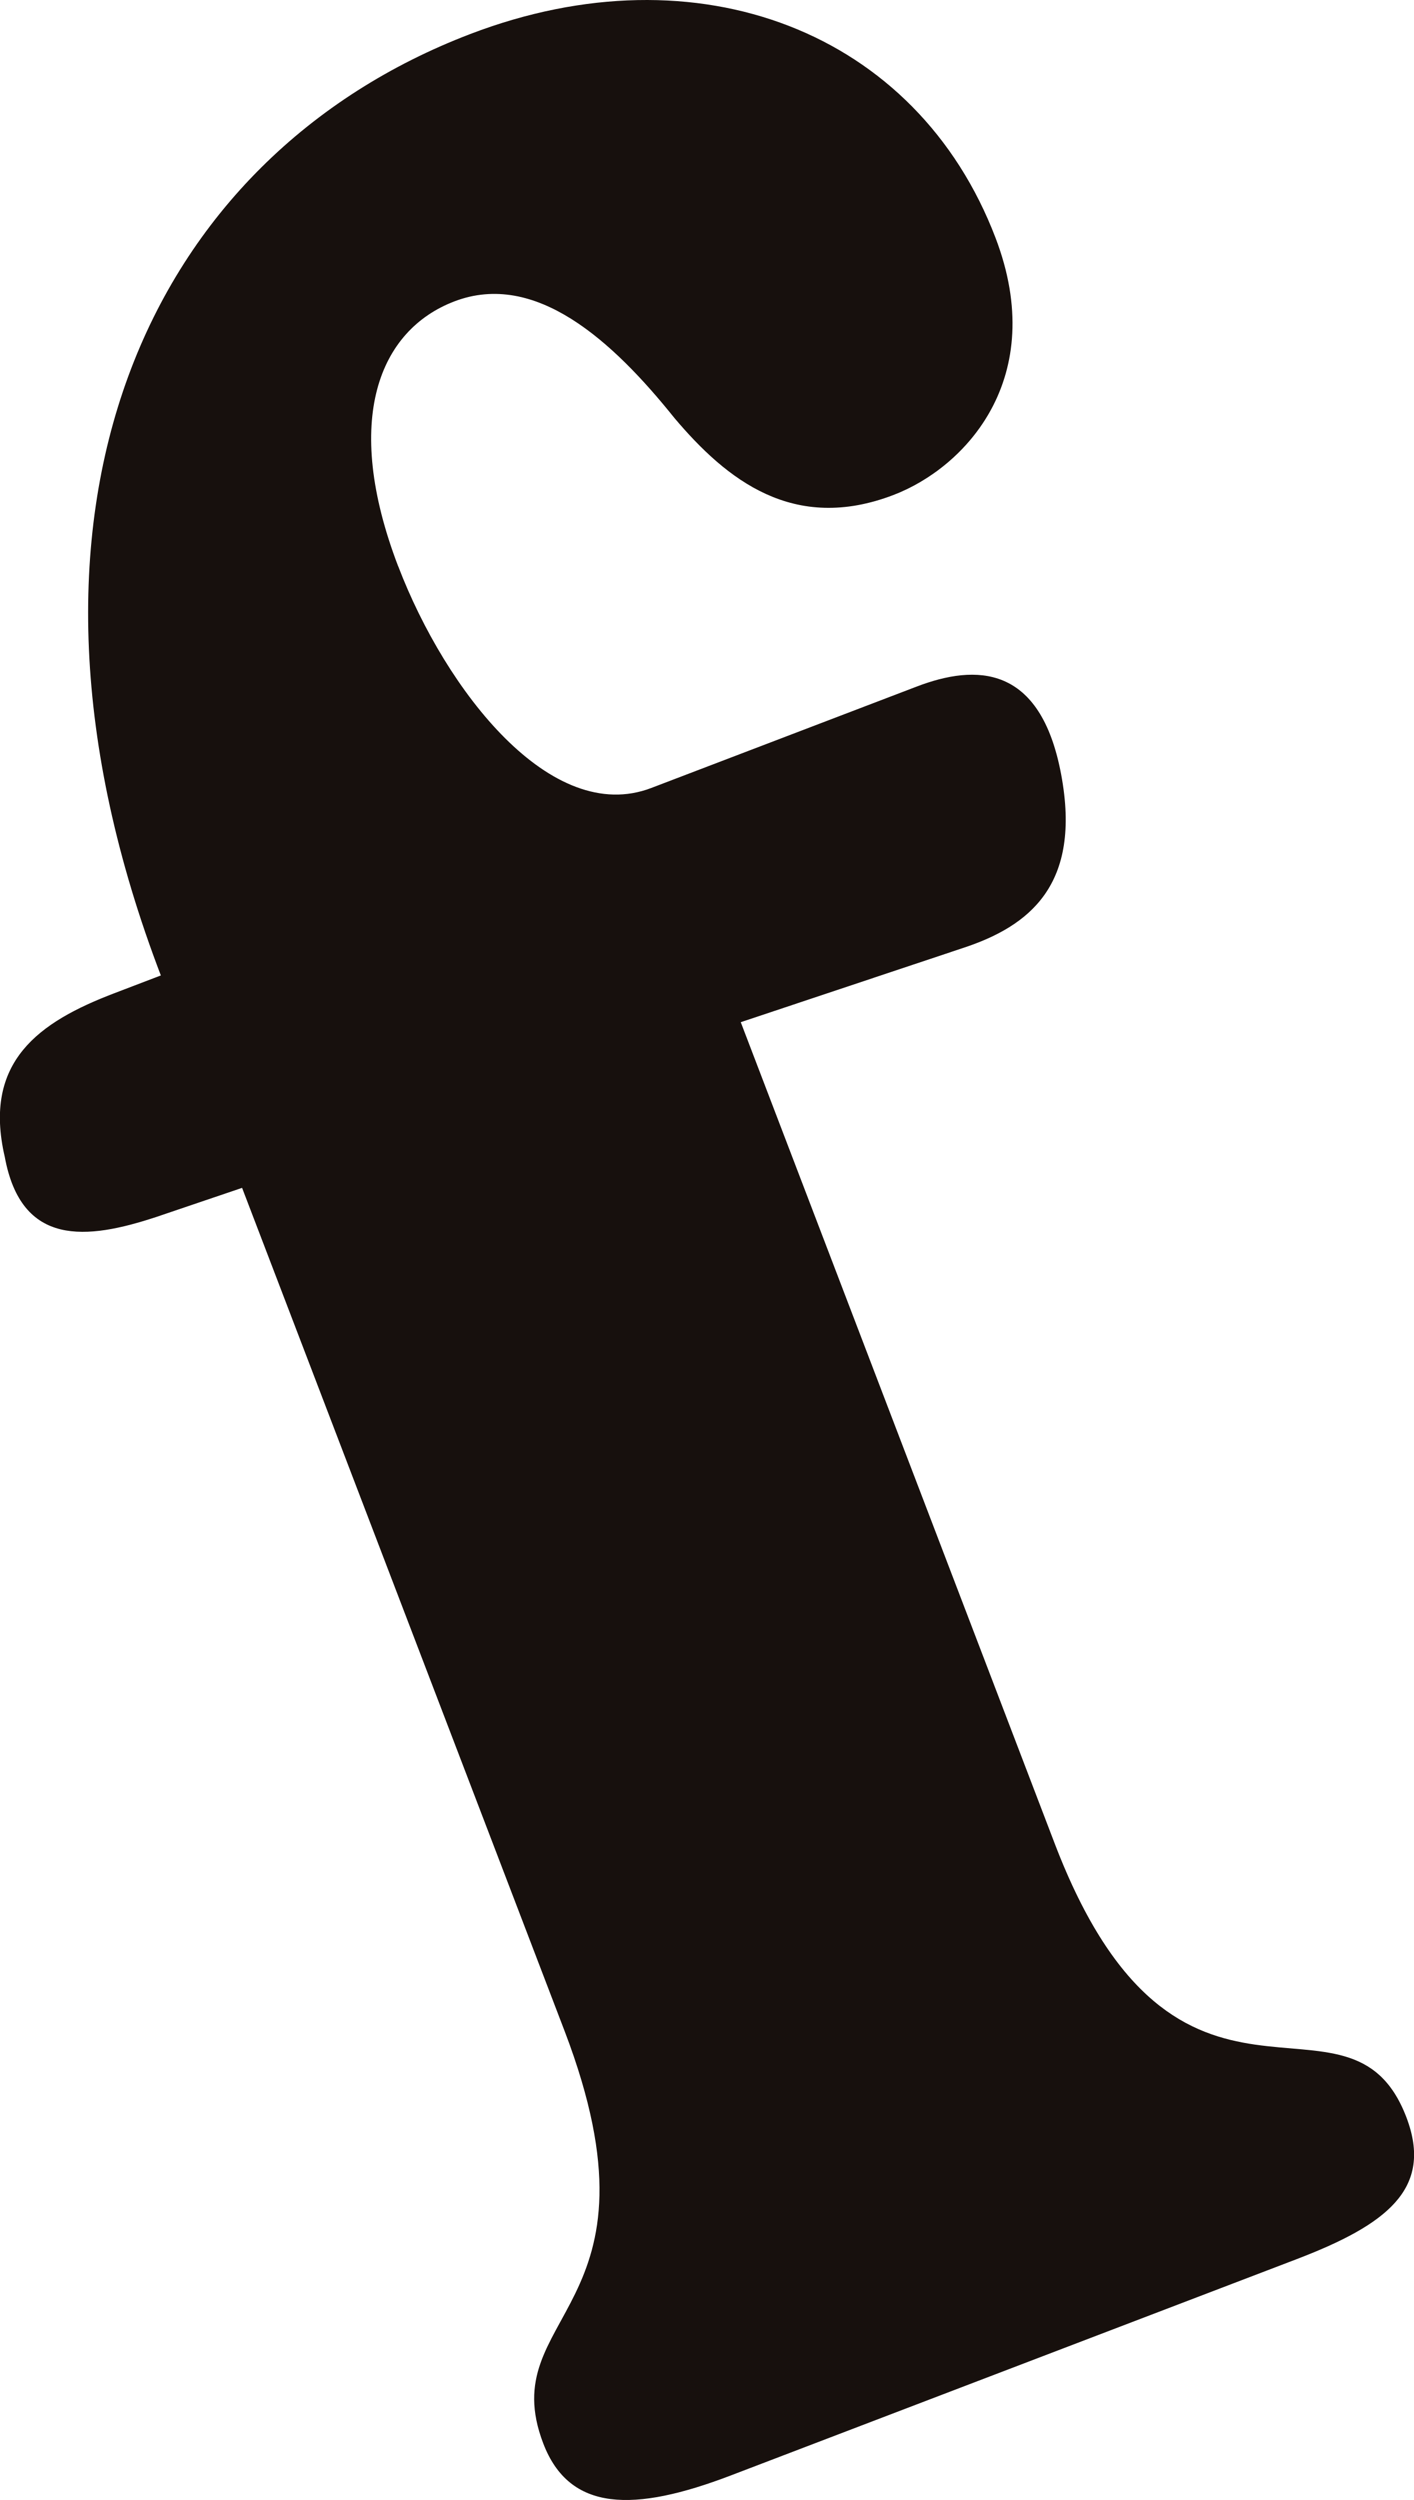 <svg xmlns="http://www.w3.org/2000/svg" width="65.143" height="115.175" viewBox="0 0 65.143 115.175">
  <path id="Trazado_5" data-name="Trazado 5" d="M319.434,48.261c2.2,5.754,7.053,11.977,11.658,10.217l12.226-4.671c2.732-1.046,5.71-1.029,6.659,4.049s-1.452,6.986-4.528,7.995l-10.233,3.416L349.677,107.1c5.665,14.817,13.555,5.7,16.2,12.606,1.265,3.31-.907,4.964-5.079,6.558l-26.04,9.954c-4.459,1.705-7.433,1.687-8.642-1.477-2.31-6.043,5.928-6.059.98-19.007L312.242,76.9,308.3,78.237c-3.218,1.065-6.229,1.389-6.992-2.767-1.02-4.394,1.582-6.213,5.035-7.532l2.156-.824c-8.194-21.435-.563-37.707,14.256-43.371,10.5-4.015,20.567-.111,24.195,9.382,2.474,6.474-1.392,10.59-4.7,11.855-4.6,1.76-7.684-.692-10.1-3.558-2.833-3.534-6.389-6.791-10.129-5.361-3.452,1.32-5.173,5.438-2.59,12.2" transform="translate(-301.089 -22.176)" fill="#17100d"/>
</svg>
